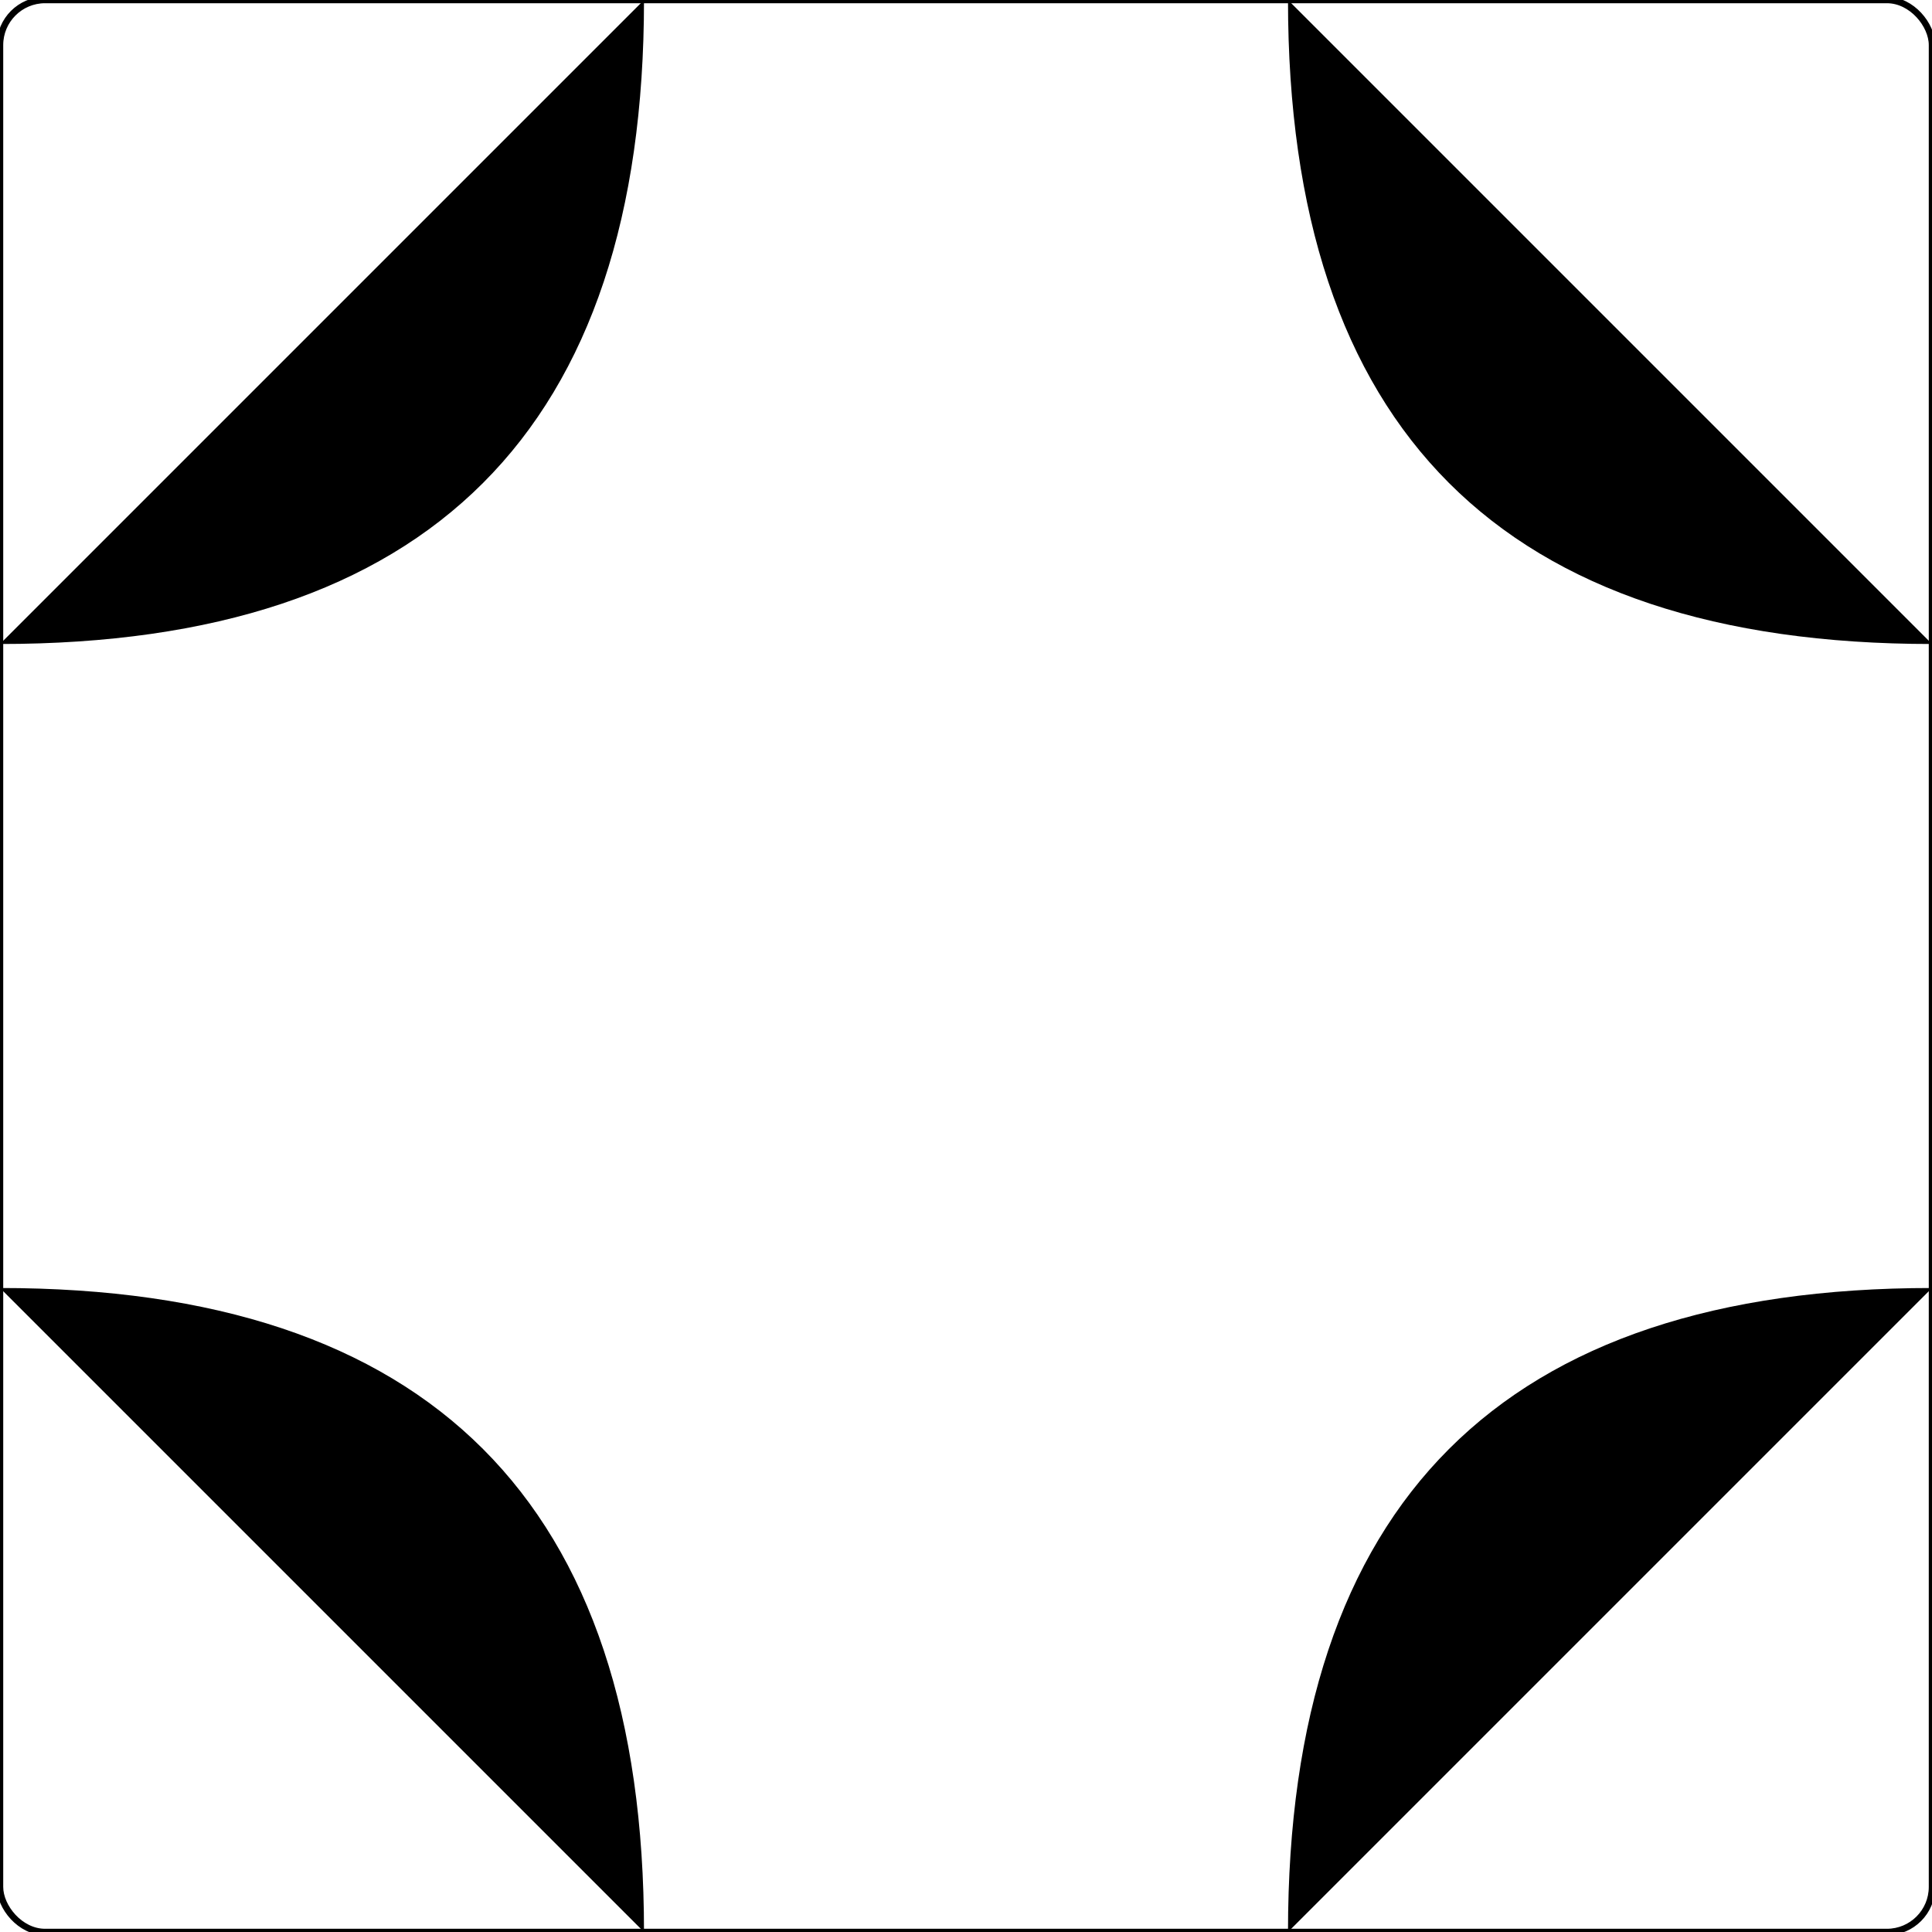 <?xml version="1.0" encoding="ISO-8859-1" standalone="no"?><?xml-stylesheet type="text/css" href="style.css" ?><!DOCTYPE svg PUBLIC "-//W3C//DTD SVG 20010904//EN" "http://www.w3.org/TR/2001/REC-SVG-20010904/DTD/svg10.dtd">
    <svg xmlns="http://www.w3.org/2000/svg" xmlns:xlink="http://www.w3.org/1999/xlink" viewBox="0 0 3 3">
    	<title>piece</title>
    	<g><rect x="0" y="0" width="3" height="3" fill="none" stroke="black" stroke-width="0.01" rx="0.07" /><path d="M 2,0 Q 2,1 3,1" class="way_f" />
<path d="M 3,2 Q 2,2 2,3" class="way_r" />
<path d="M 1,0 Q 1,1 0,1" class="way_w" />
<path d="M 1,3 Q 1,2 0,2" class="way_s" />	</g>
    </svg>